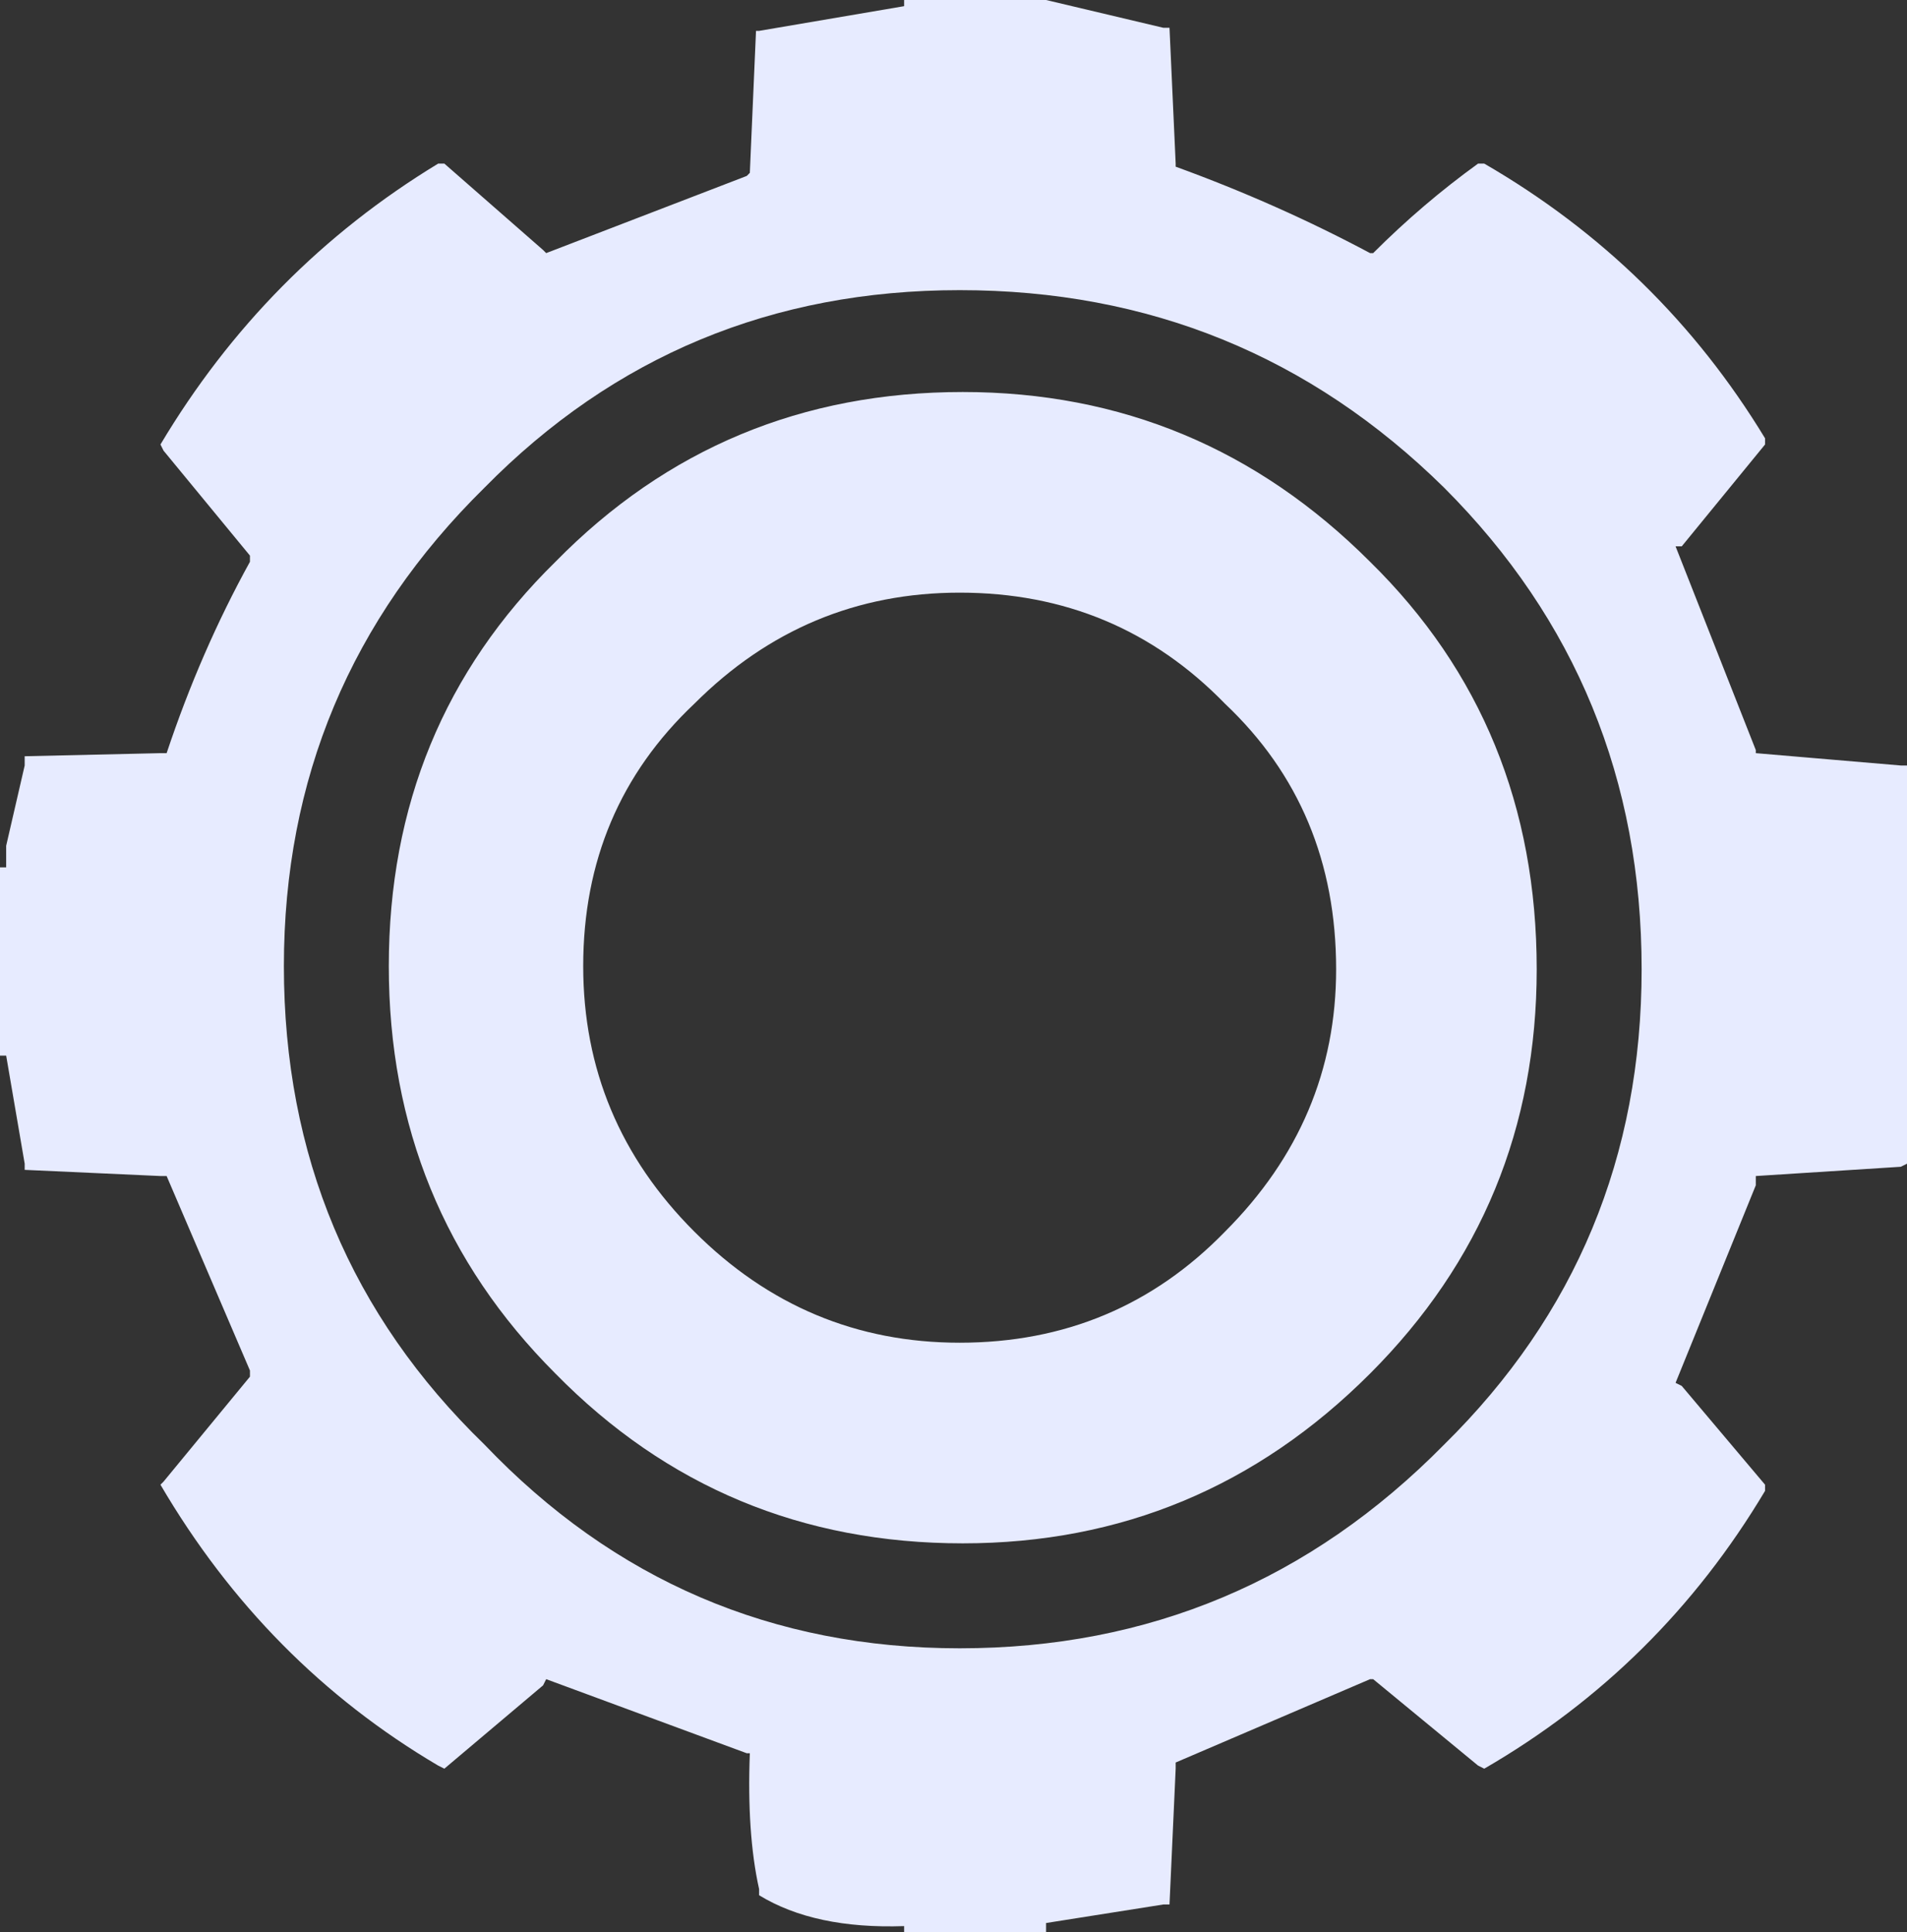 <?xml version="1.0" encoding="UTF-8" standalone="no"?>
<svg xmlns:xlink="http://www.w3.org/1999/xlink" height="31.3px" width="30.9px" xmlns="http://www.w3.org/2000/svg">
  <rect width="100%" height="100%" fill="#333333" stroke="none"/>
  <g transform="matrix(1.0, 0.0, 0.0, 1.0, 0.0, 15.65)">
    <path d="M0.1 -1.6 L0.1 -1.7 0.1 -1.95 0.4 -3.25 0.4 -3.4 2.6 -3.45 2.7 -3.45 Q3.25 -5.1 4.05 -6.55 L4.05 -6.65 2.65 -8.35 2.6 -8.45 Q4.3 -11.3 7.1 -13.0 L7.2 -13.0 8.8 -11.6 8.85 -11.55 12.1 -12.8 12.15 -12.85 12.25 -15.15 12.3 -15.15 14.65 -15.55 14.65 -15.65 16.85 -15.65 16.95 -15.65 18.85 -15.2 18.95 -15.2 19.05 -13.0 19.05 -12.95 Q20.7 -12.35 22.2 -11.55 L22.25 -11.55 Q23.05 -12.35 23.95 -13.0 L24.05 -13.0 Q26.9 -11.35 28.6 -8.55 L28.6 -8.45 27.25 -6.8 27.15 -6.8 28.45 -3.5 28.45 -3.45 30.8 -3.25 30.9 -3.25 30.9 3.15 30.9 3.2 30.8 3.25 28.45 3.4 28.45 3.55 27.15 6.75 27.25 6.8 28.6 8.4 28.6 8.5 Q26.9 11.35 24.05 13.0 L23.95 12.95 22.25 11.55 22.2 11.55 19.05 12.9 19.05 13.0 18.95 15.2 18.85 15.2 16.95 15.5 16.95 15.65 16.85 15.65 14.65 15.65 14.65 15.55 Q13.2 15.6 12.3 15.05 L12.3 14.95 Q12.1 14.05 12.15 12.75 L12.1 12.75 8.85 11.55 8.8 11.65 7.2 13.0 7.1 12.95 Q4.3 11.3 2.6 8.4 L2.65 8.35 4.05 6.65 4.05 6.55 2.7 3.4 2.6 3.4 0.4 3.3 0.4 3.2 0.1 1.45 0.0 1.45 0.0 -1.6 0.1 -1.6 M26.6 0.05 Q26.6 -4.55 23.4 -7.75 20.15 -10.95 15.55 -10.95 11.0 -10.95 7.85 -7.75 4.6 -4.55 4.6 0.0 4.6 4.6 7.85 7.75 11.0 11.05 15.55 11.05 20.15 11.05 23.4 7.75 26.6 4.6 26.6 0.05 M21.65 0.05 Q21.65 -2.55 19.85 -4.25 18.1 -6.05 15.55 -6.05 13.05 -6.05 11.25 -4.25 9.45 -2.55 9.45 0.0 9.45 2.5 11.25 4.3 13.05 6.1 15.55 6.1 18.1 6.1 19.85 4.3 21.65 2.5 21.65 0.05 M24.9 0.05 Q24.9 3.9 22.2 6.6 19.45 9.35 15.6 9.35 11.7 9.35 9.0 6.6 6.3 3.9 6.3 0.0 6.3 -3.9 9.0 -6.55 11.7 -9.3 15.6 -9.3 19.45 -9.3 22.2 -6.55 24.9 -3.9 24.9 0.05" fill="#e7ebff" fill-rule="evenodd" stroke="none"/>
  </g>
</svg>
